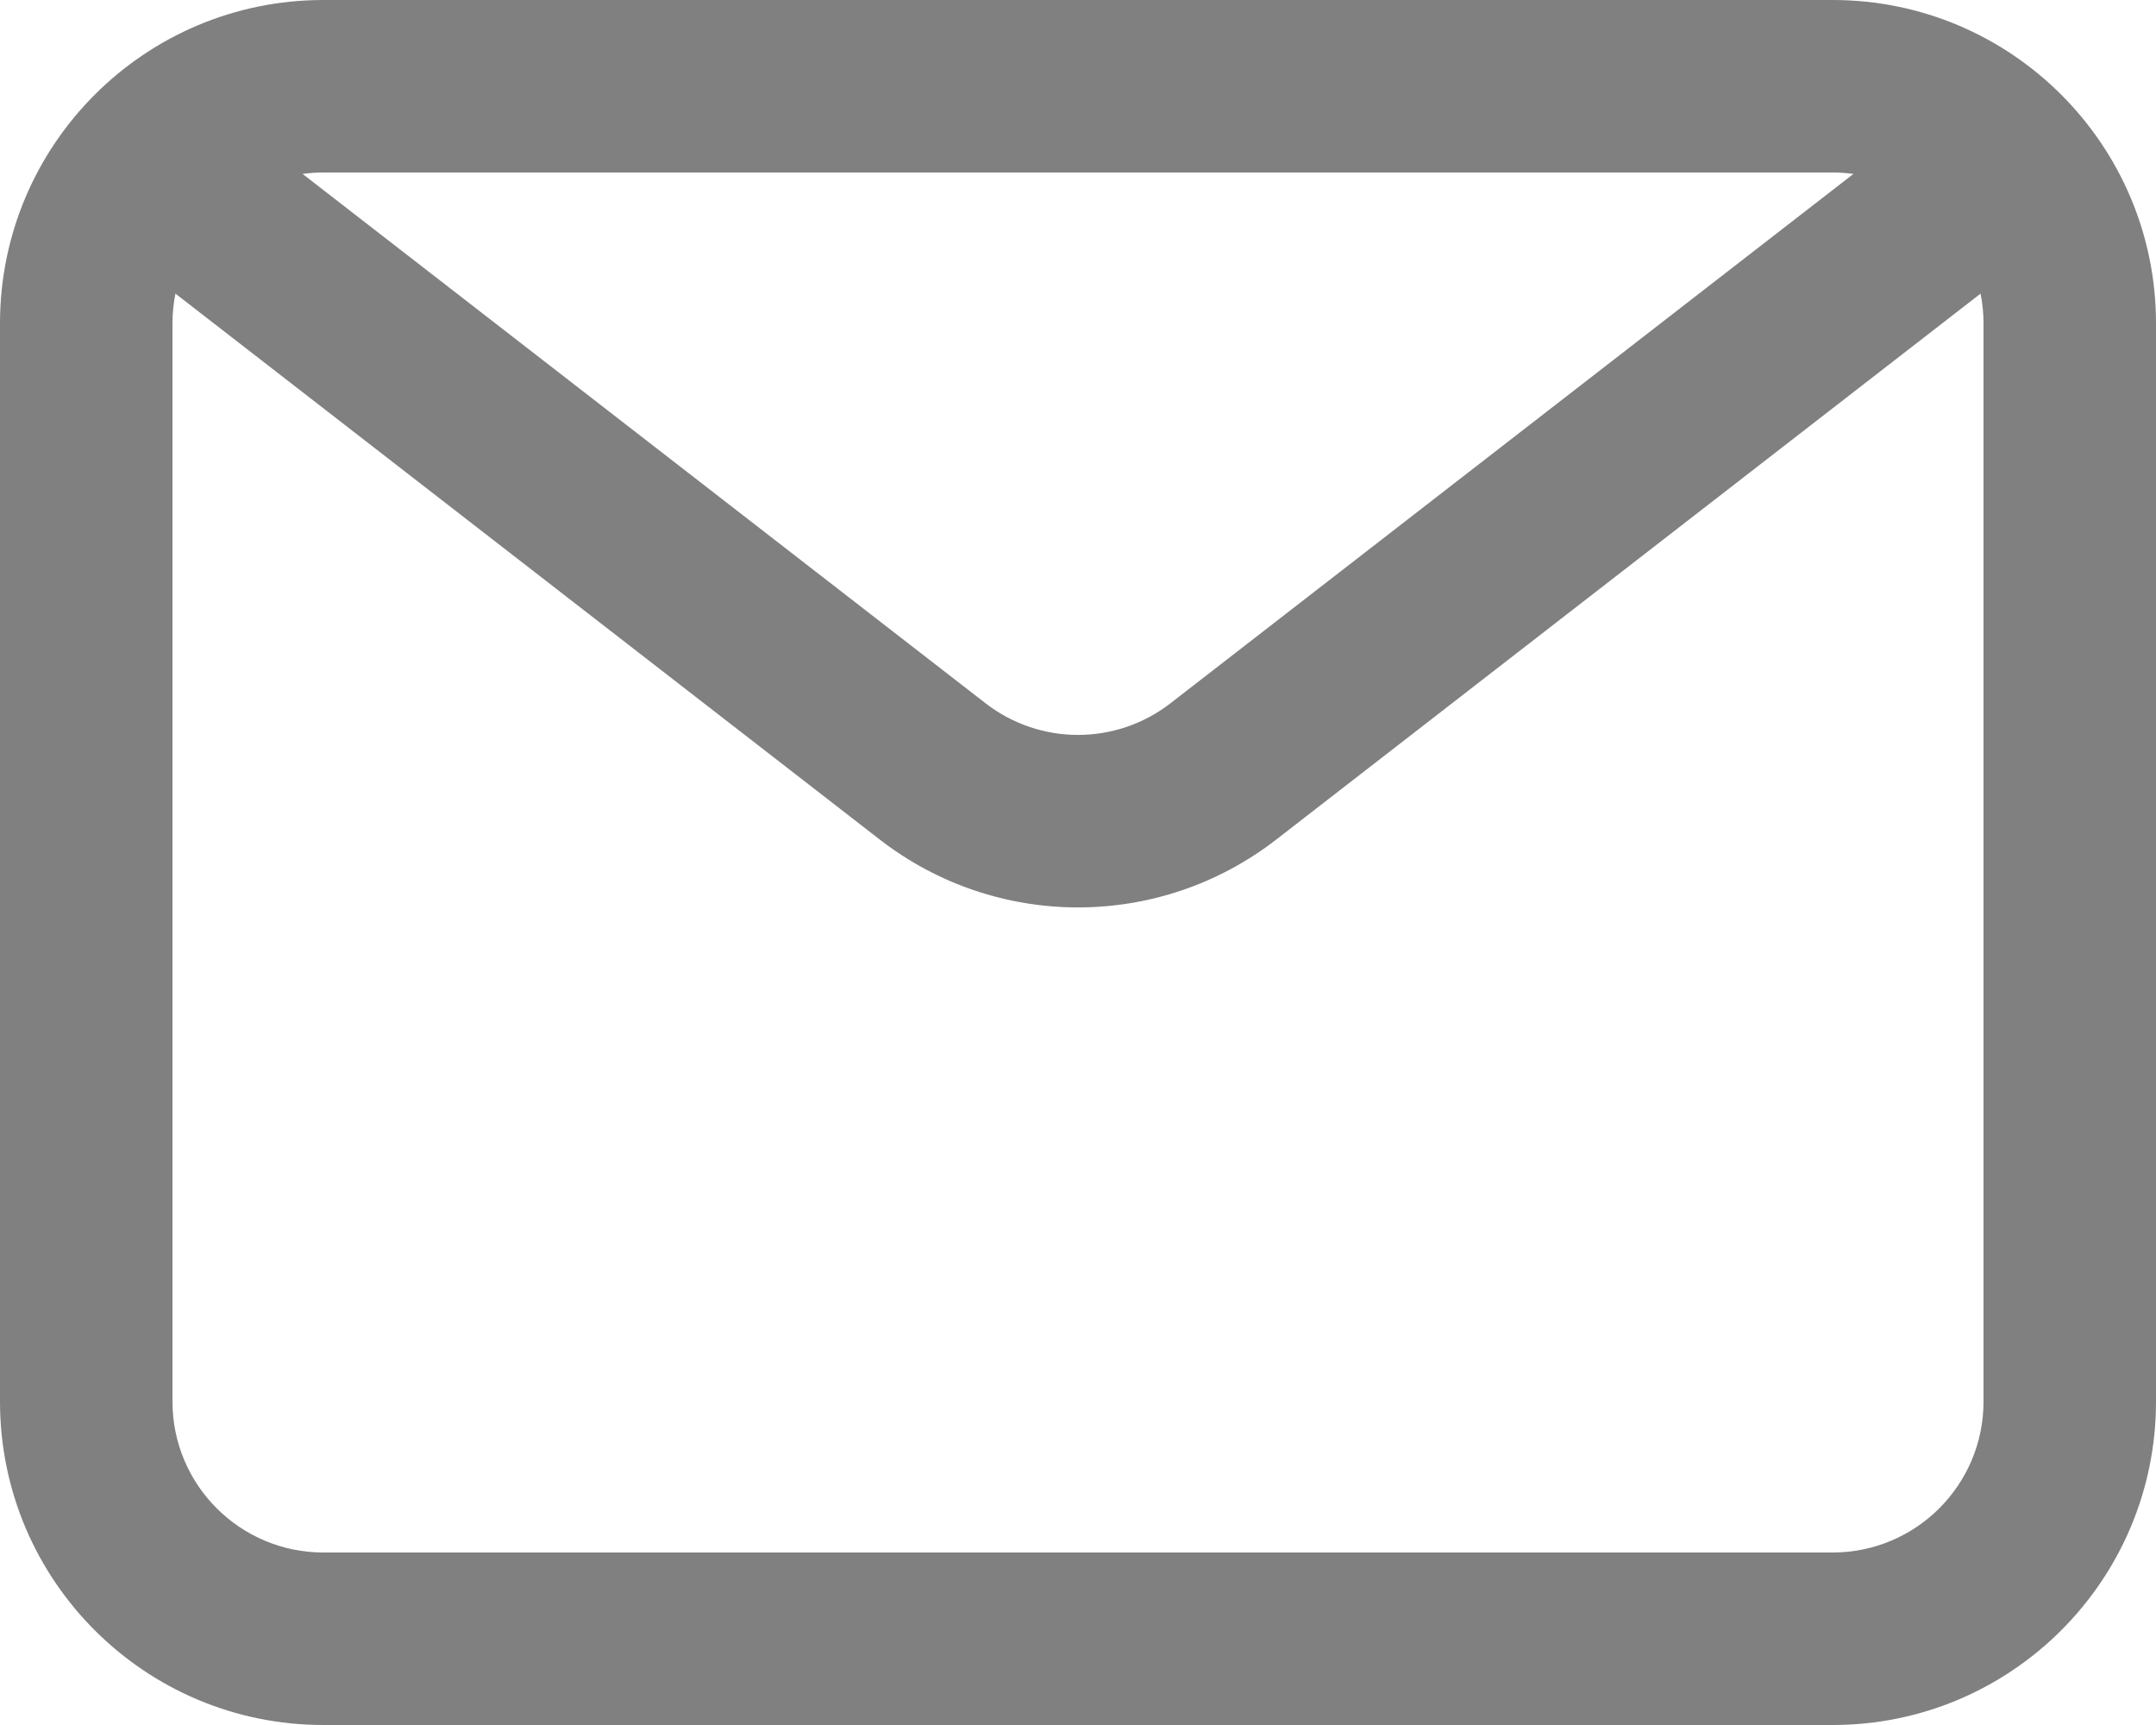 <svg viewBox="0 0 100 80" fill="none" xmlns="http://www.w3.org/2000/svg">
<path fill-rule="evenodd" clip-rule="evenodd" d="M15 8H85C85.328 8 85.65 8.023 85.966 8.066L54.288 32.616C51.764 34.572 48.236 34.572 45.712 32.616L14.034 8.066C14.35 8.023 14.672 8 15 8ZM8.137 13.617C8.047 14.064 8 14.526 8 15V65C8 68.866 11.134 72 15 72H85C88.866 72 92 68.866 92 65V15C92 14.526 91.953 14.064 91.863 13.617L59.189 38.94C53.78 43.131 46.22 43.131 40.811 38.94L8.137 13.617ZM0 15C0 6.716 6.716 0 15 0H85C93.284 0 100 6.716 100 15V65C100 73.284 93.284 80 85 80H15C6.716 80 0 73.284 0 65V15Z" fill="#808080"/>
</svg>
